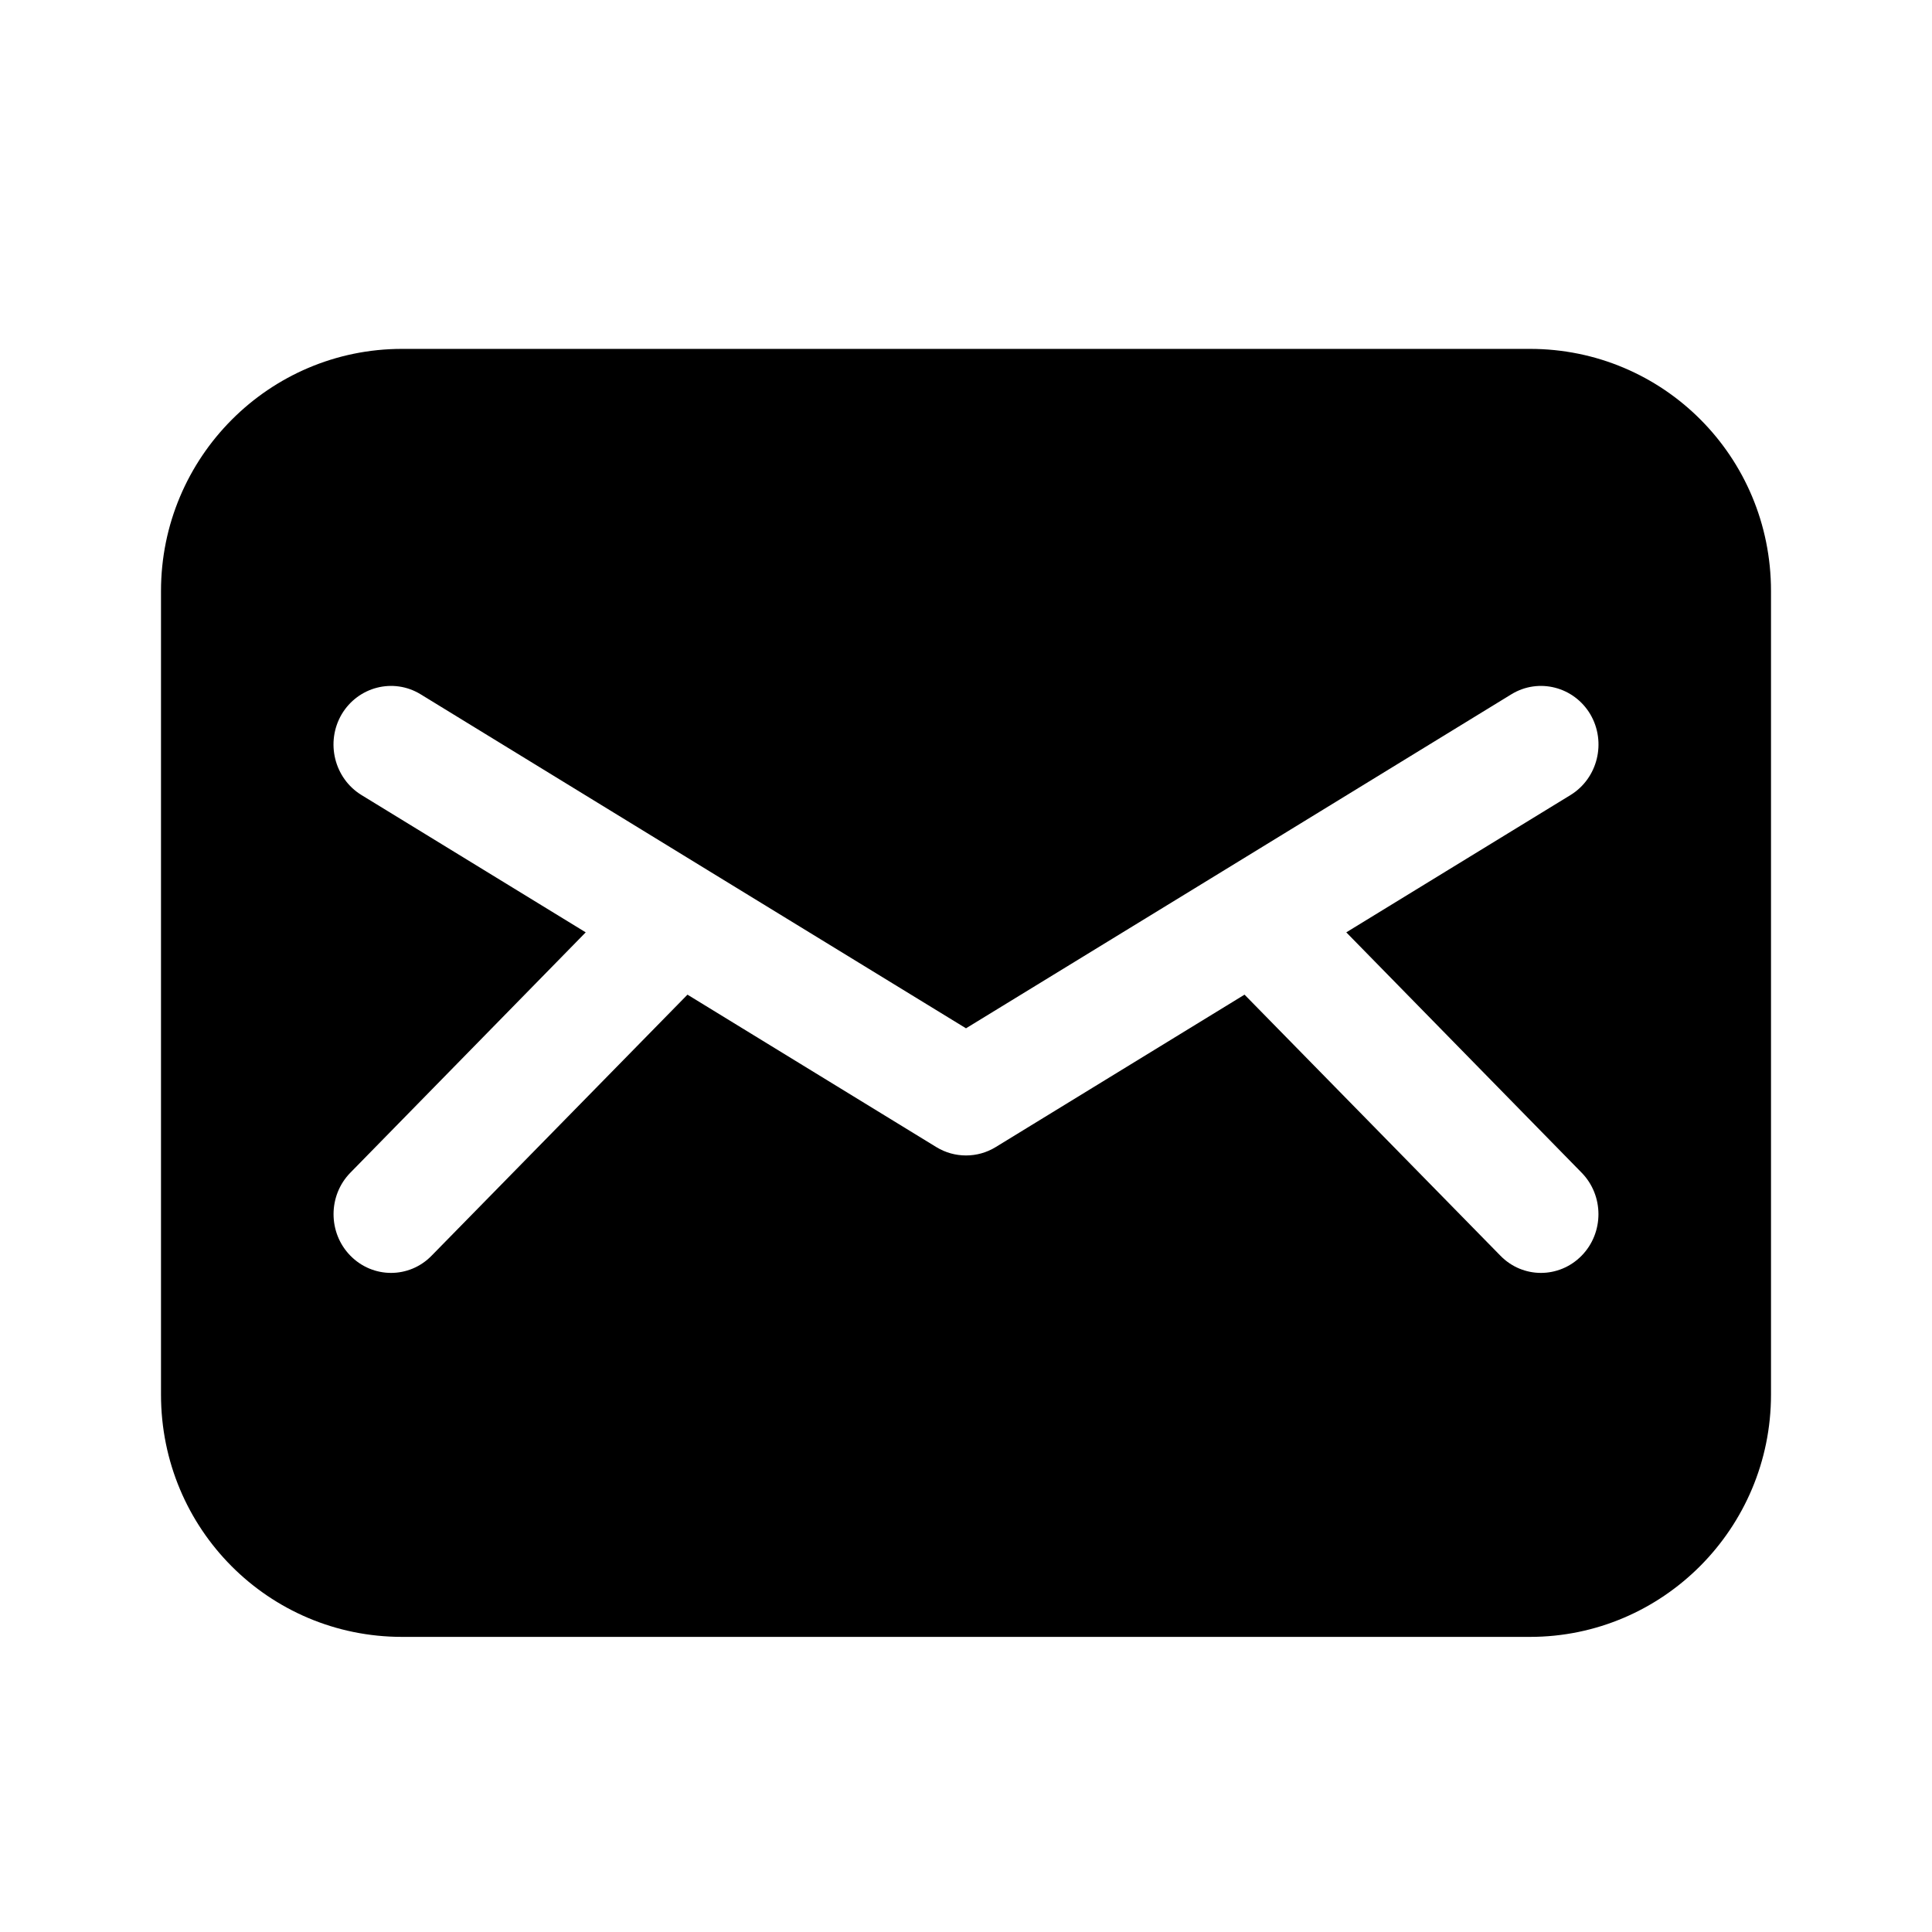 <?xml version="1.0" standalone="no"?><!DOCTYPE svg PUBLIC "-//W3C//DTD SVG 1.1//EN" "http://www.w3.org/Graphics/SVG/1.1/DTD/svg11.dtd"><svg width="12" height="12" viewBox="0 0 12 12" class="envelope1Micro" version="1.1" xmlns="http://www.w3.org/2000/svg" xmlns:xlink="http://www.w3.org/1999/xlink"><path fill-rule="evenodd" fill="currentColor" d="M4.404,5.41 C4.4,5.407 4.396,5.405 4.391,5.402 L2.612,4.312 C2.443,4.209 2.224,4.265 2.122,4.437 C2.021,4.61 2.076,4.834 2.245,4.938 L3.638,5.791 L2.176,7.284 C2.037,7.426 2.037,7.657 2.176,7.799 C2.316,7.942 2.542,7.942 2.681,7.799 L4.27,6.178 L5.816,7.125 C5.929,7.194 6.071,7.194 6.184,7.125 L7.73,6.178 L9.319,7.799 C9.458,7.942 9.684,7.942 9.824,7.799 C9.963,7.657 9.963,7.426 9.824,7.284 L8.362,5.791 L9.755,4.938 C9.924,4.834 9.979,4.61 9.878,4.437 C9.776,4.265 9.557,4.209 9.388,4.312 L7.609,5.402 C7.604,5.405 7.6,5.407 7.596,5.41 L6,6.387 L4.404,5.41 Z M1,3.671 C1,2.84 1.672,2.167 2.497,2.167 L9.503,2.167 C10.33,2.167 11,2.835 11,3.671 L11,8.662 C11,9.493 10.328,10.167 9.503,10.167 L2.497,10.167 C1.67,10.167 1,9.498 1,8.662 L1,3.671 Z"/></svg>